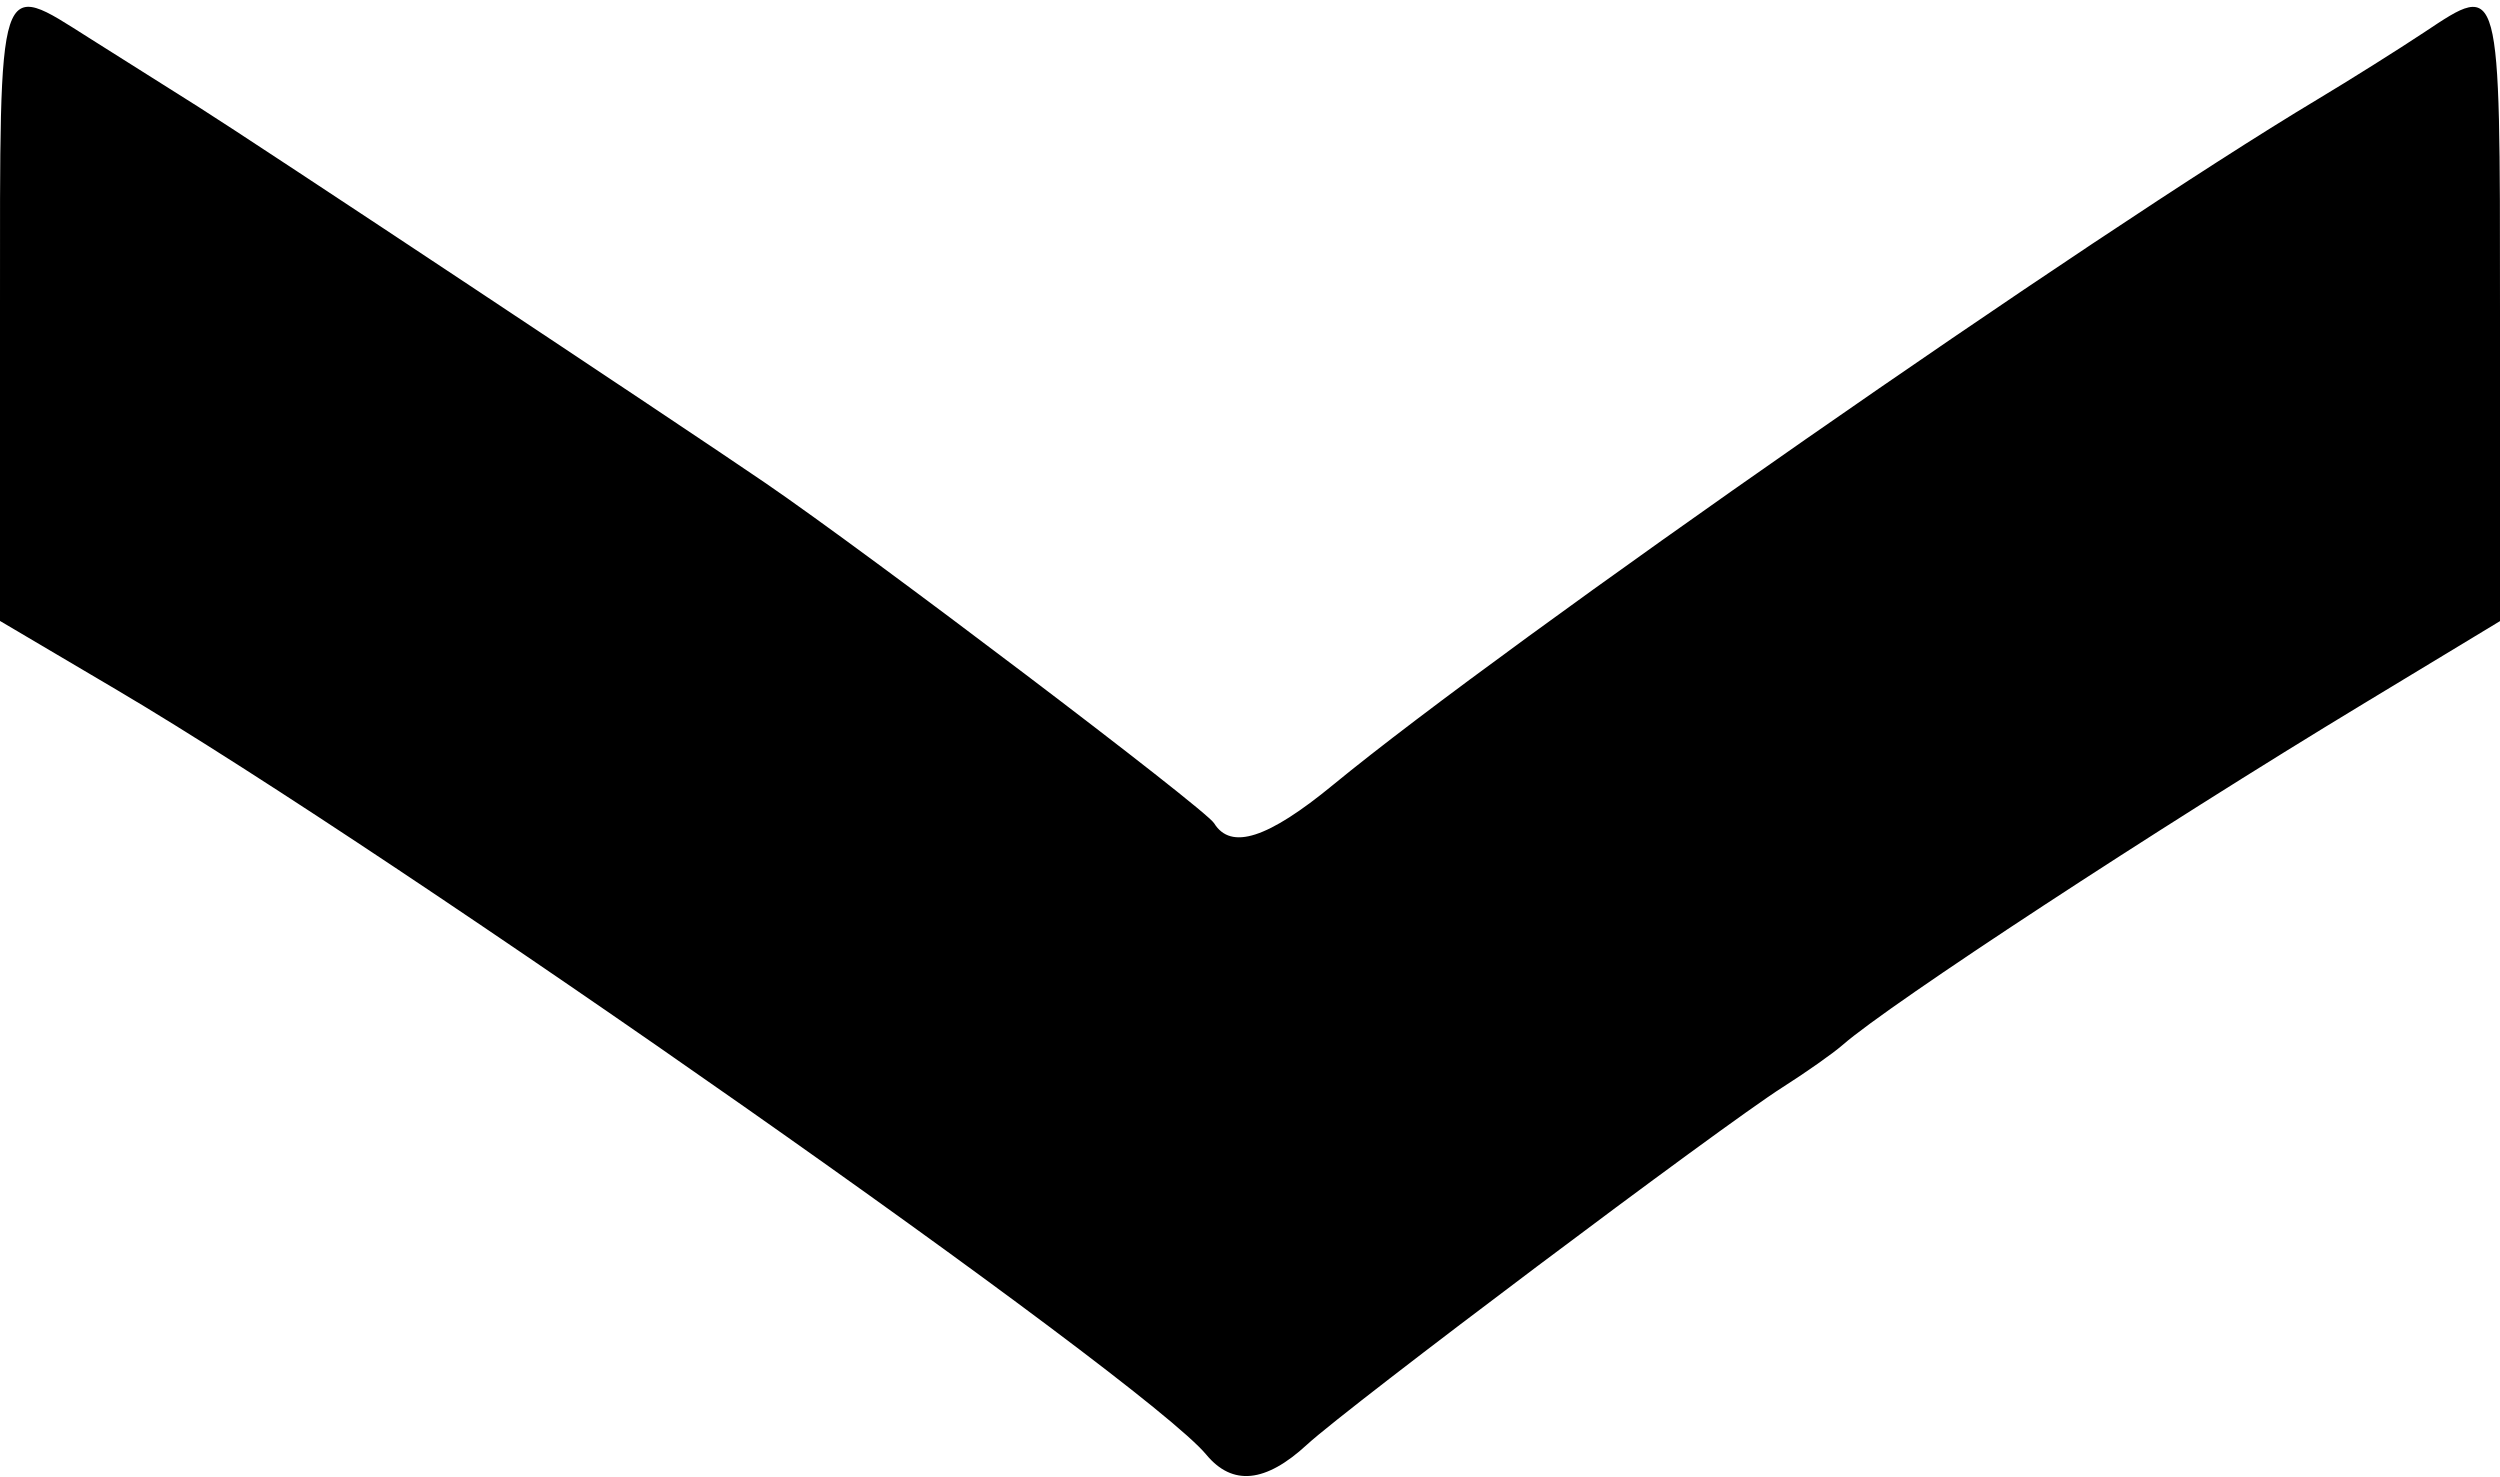 <svg id="svg" xmlns="http://www.w3.org/2000/svg" xmlns:xlink="http://www.w3.org/1999/xlink" width="400" height="236.364" viewBox="0, 0, 400,236.364" version="1.1"><g id="svgg"><path id="path0" d="M0.000 49.676 L 0.000 99.352 18.750 110.421 C 63.907 137.081,182.992 220.677,193.012 232.750 C 197.192 237.787,202.484 237.259,209.114 231.146 C 215.802 224.980,275.382 180.210,285.227 173.954 C 288.977 171.571,293.292 168.530,294.817 167.197 C 302.365 160.593,345.071 132.612,378.080 112.640 L 400.000 99.378 400.000 49.689 C 400.000 -3.525,400.147 -2.982,387.958 5.114 C 383.723 7.926,375.994 12.784,370.781 15.909 C 334.438 37.696,241.246 102.590,213.305 125.568 C 202.840 134.174,196.948 136.073,194.251 131.710 C 192.816 129.387,139.019 88.599,122.453 77.273 C 108.556 67.771,40.304 22.494,31.818 17.147 C 27.443 14.390,19.539 9.405,14.253 6.067 C -0.494 -3.243,-0.000 -4.756,0.000 49.676 " stroke="none" fill="#000000" fill-rule="evenodd"></path></g></svg>